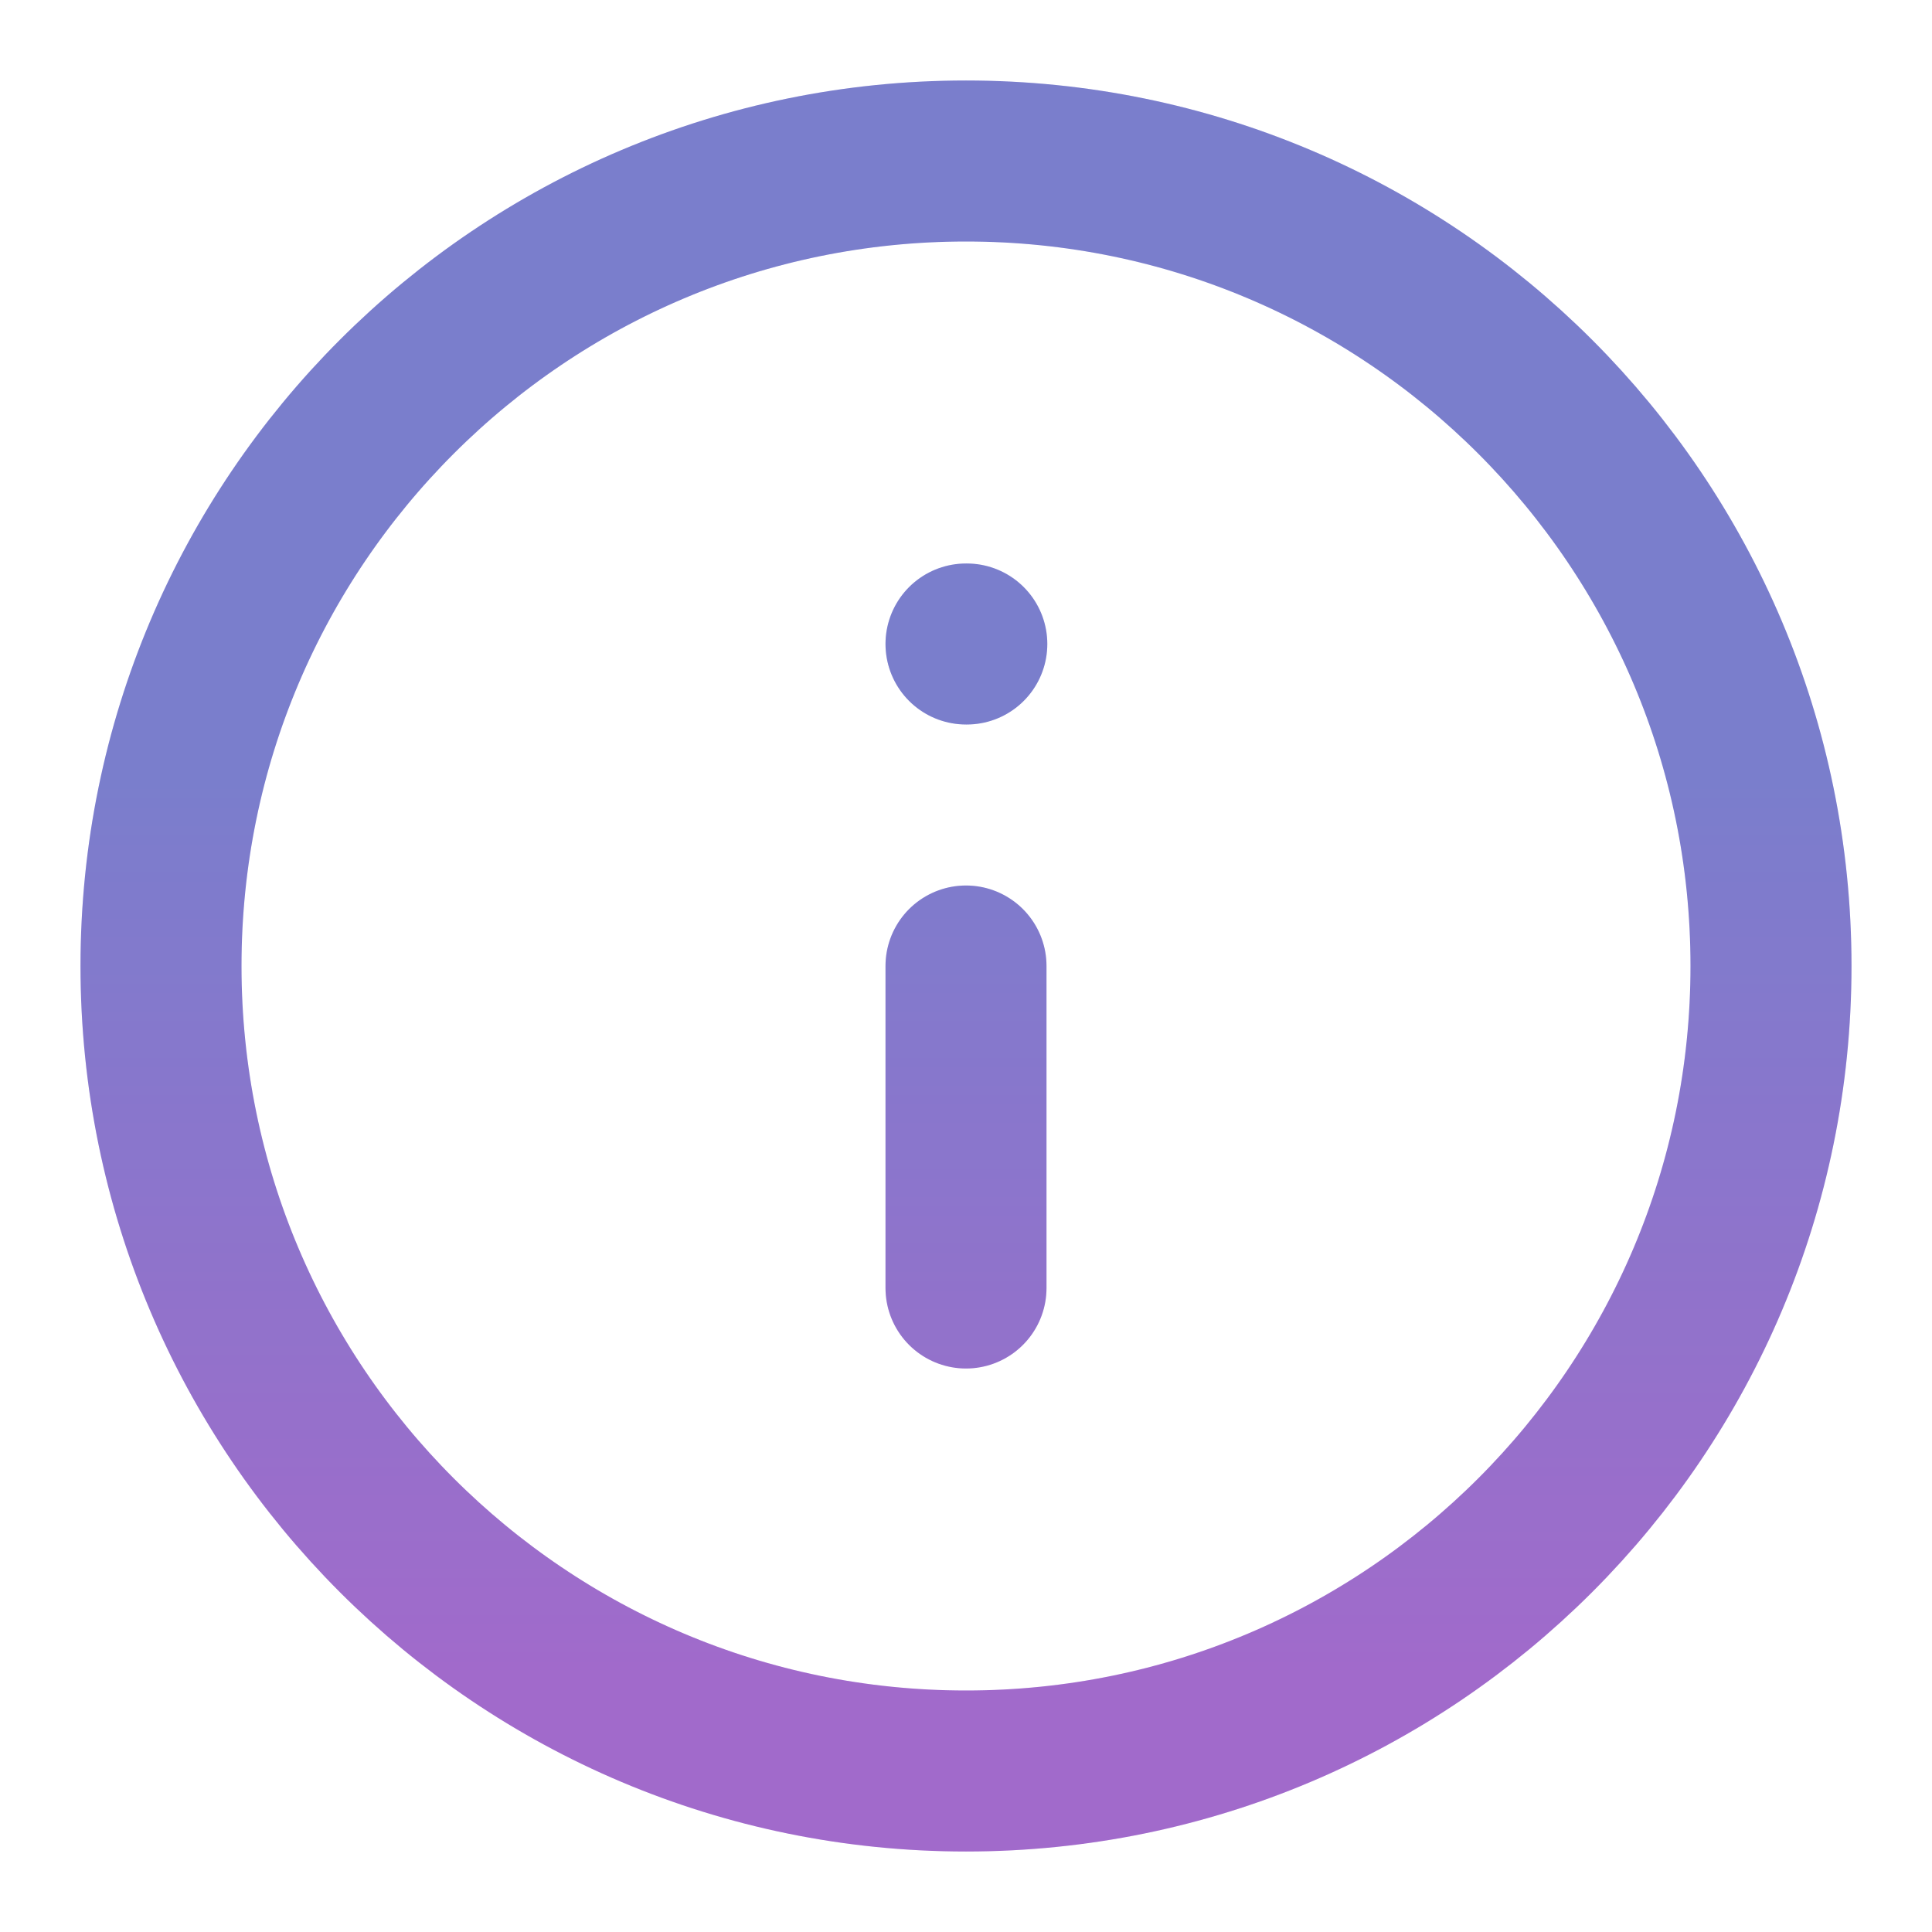 <svg width="24" height="24" viewBox="0 0 24 24" fill="none" xmlns="http://www.w3.org/2000/svg">
<g id="info">
<g id="Vector">
<path d="M12 16V12M12 8H12.01M22 12C22 17.523 17.523 22 12 22C6.477 22 2 17.523 2 12C2 6.477 6.477 2 12 2C17.523 2 22 6.477 22 12Z" stroke="url(#paint0_linear_1121_235)" stroke-width="2" stroke-linecap="round" stroke-linejoin="round"/>
<path d="M12 16V12M12 8H12.01M22 12C22 17.523 17.523 22 12 22C6.477 22 2 17.523 2 12C2 6.477 6.477 2 12 2C17.523 2 22 6.477 22 12Z" stroke="black" stroke-opacity="0.2" stroke-width="2" stroke-linecap="round" stroke-linejoin="round"/>
</g>
</g>
<defs>
<linearGradient id="paint0_linear_1121_235" x1="13.69" y1="9.083" x2="13.69" y2="20.75" gradientUnits="userSpaceOnUse">
<stop offset="0.052" stop-color="#999DFF"/>
<stop offset="1" stop-color="#C985FE"/>
</linearGradient>
</defs>
</svg>
